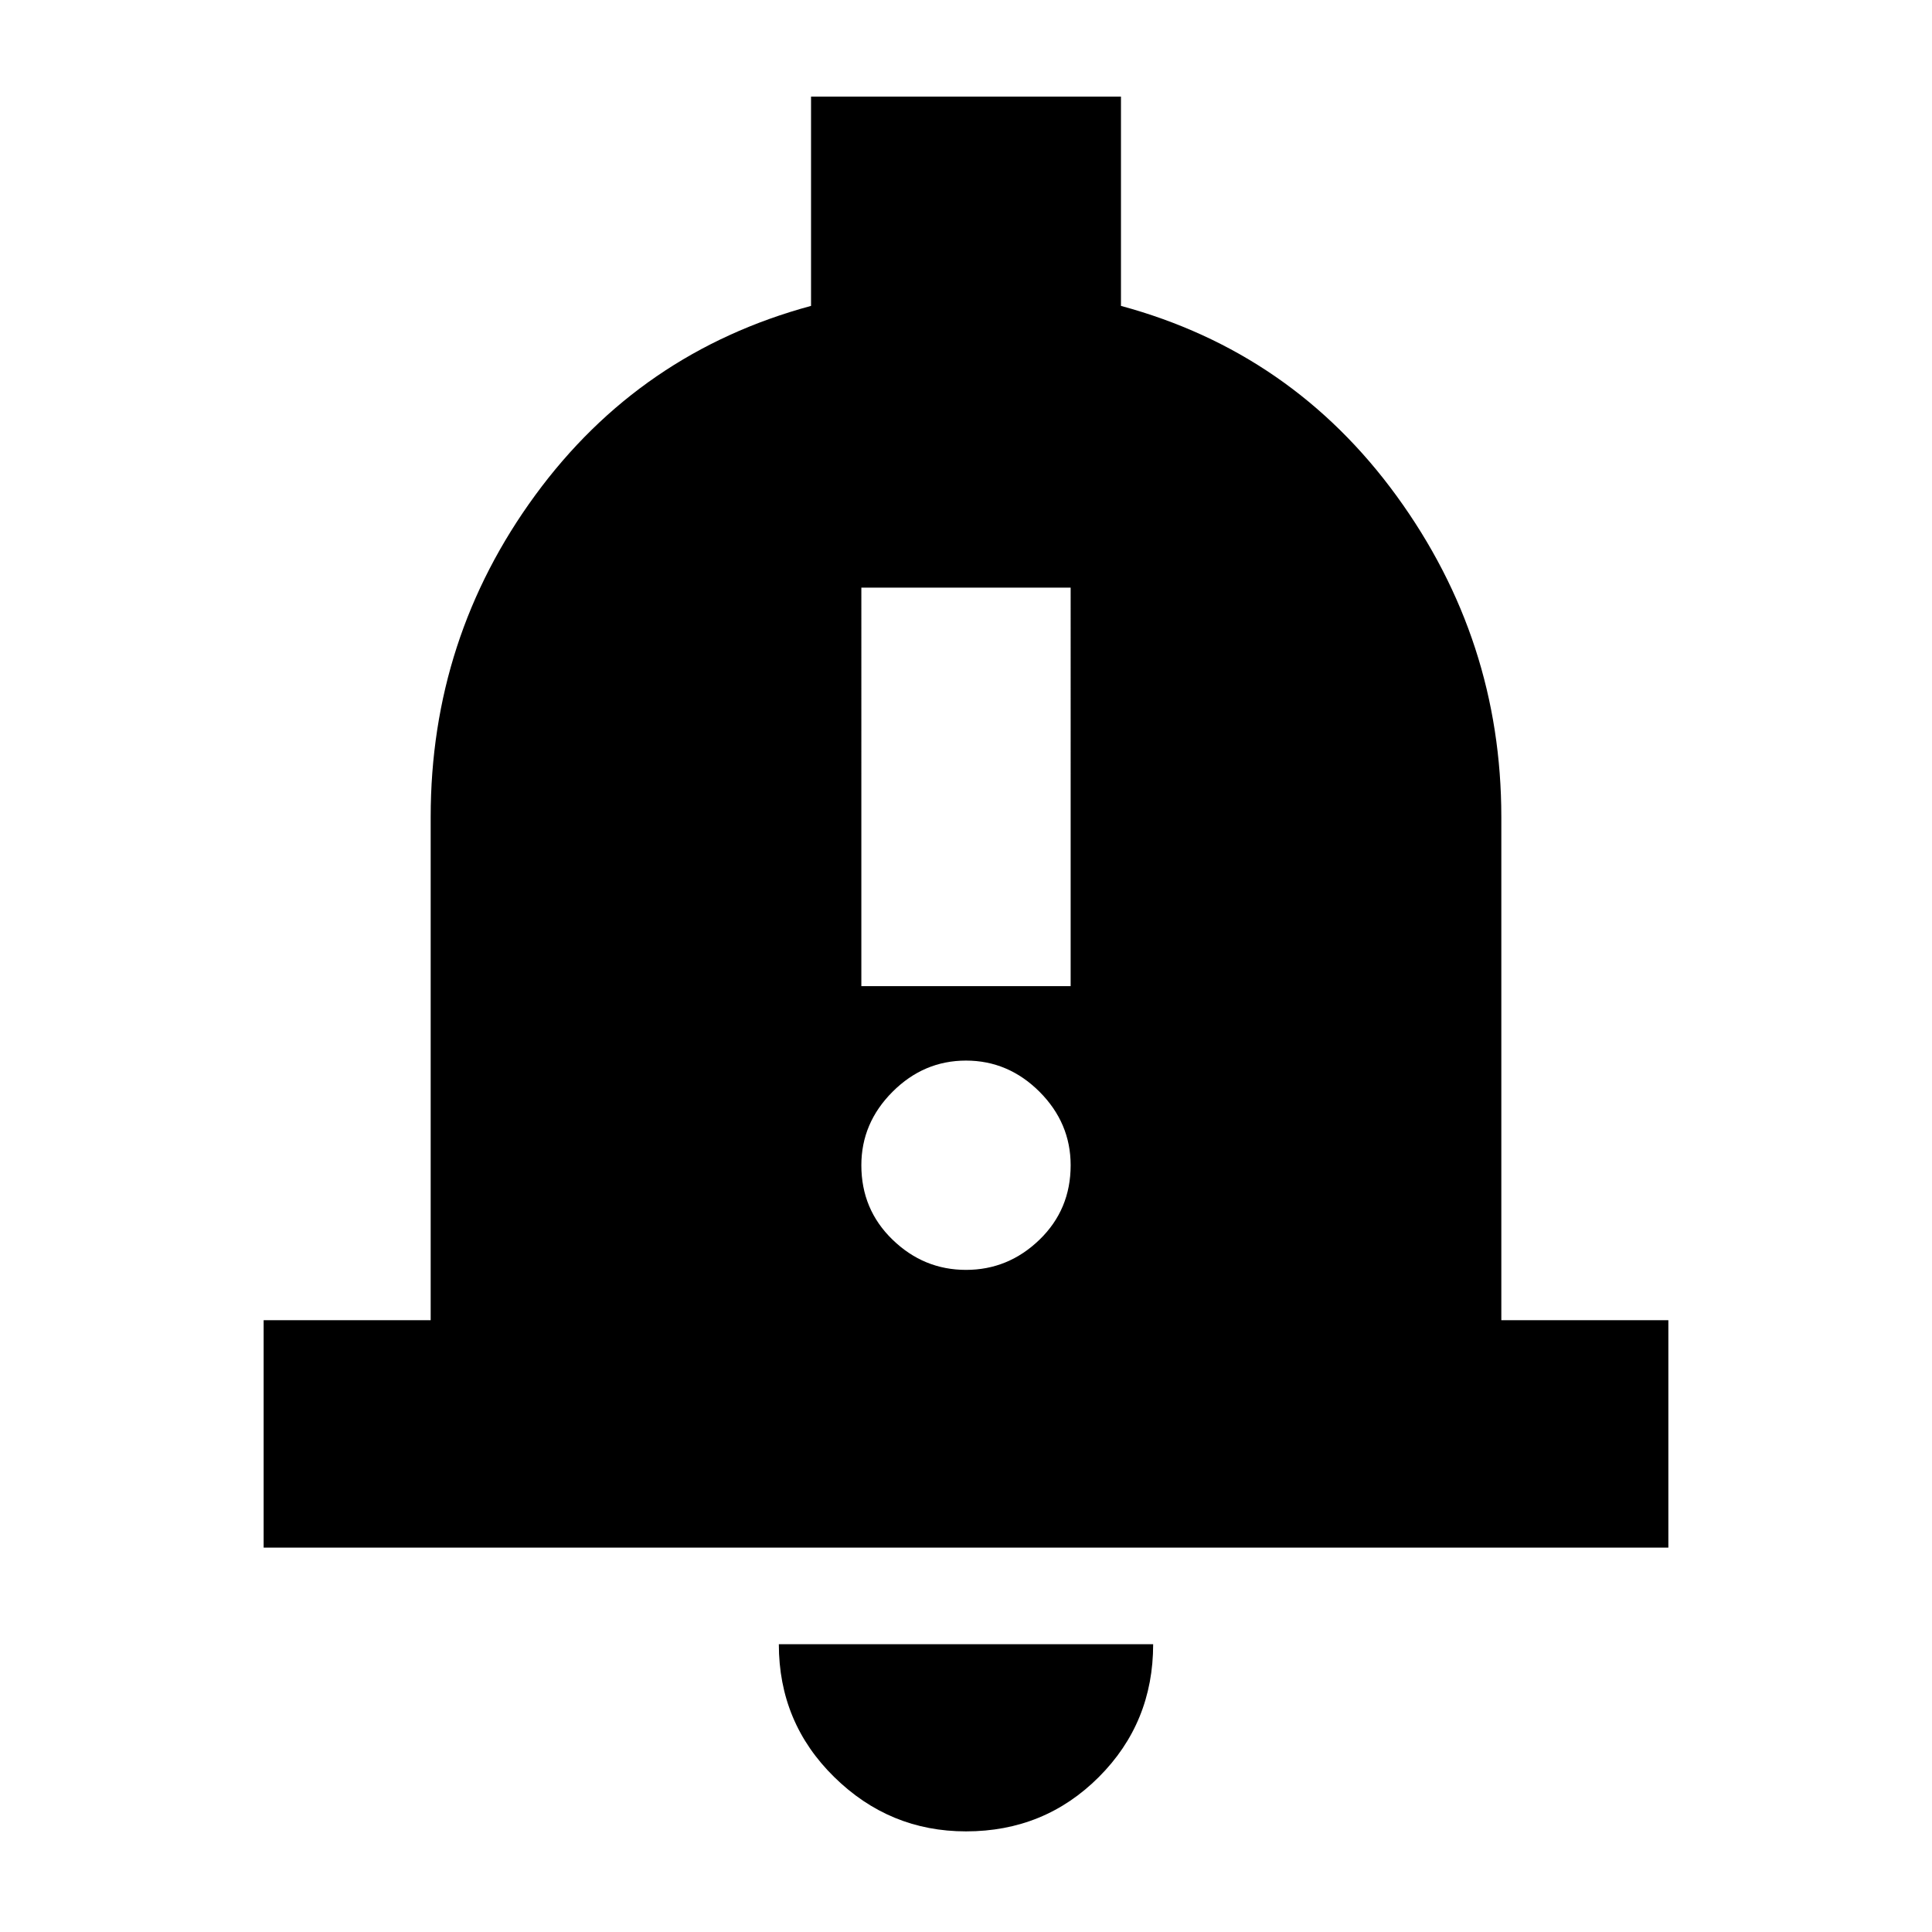 <svg xmlns="http://www.w3.org/2000/svg" height="24" width="24"><path d="M10.7 12.25h2.6V7.3h-2.6Zm1.3 3.525q.525 0 .913-.375.387-.375.387-.925 0-.525-.387-.913-.388-.387-.913-.387t-.912.387q-.388.388-.388.913 0 .55.388.925.387.375.912.375Zm-8.725 3.45V16.4H5.35v-6.25q0-2.225 1.3-4t3.425-2.35V1.2h3.85v2.6q2.125.575 3.425 2.362 1.3 1.788 1.3 3.988v6.25h2.075v2.825ZM12 22.75q-.95 0-1.637-.675-.688-.675-.688-1.65h4.65q0 .975-.675 1.65-.675.675-1.65.675Z"/></svg>